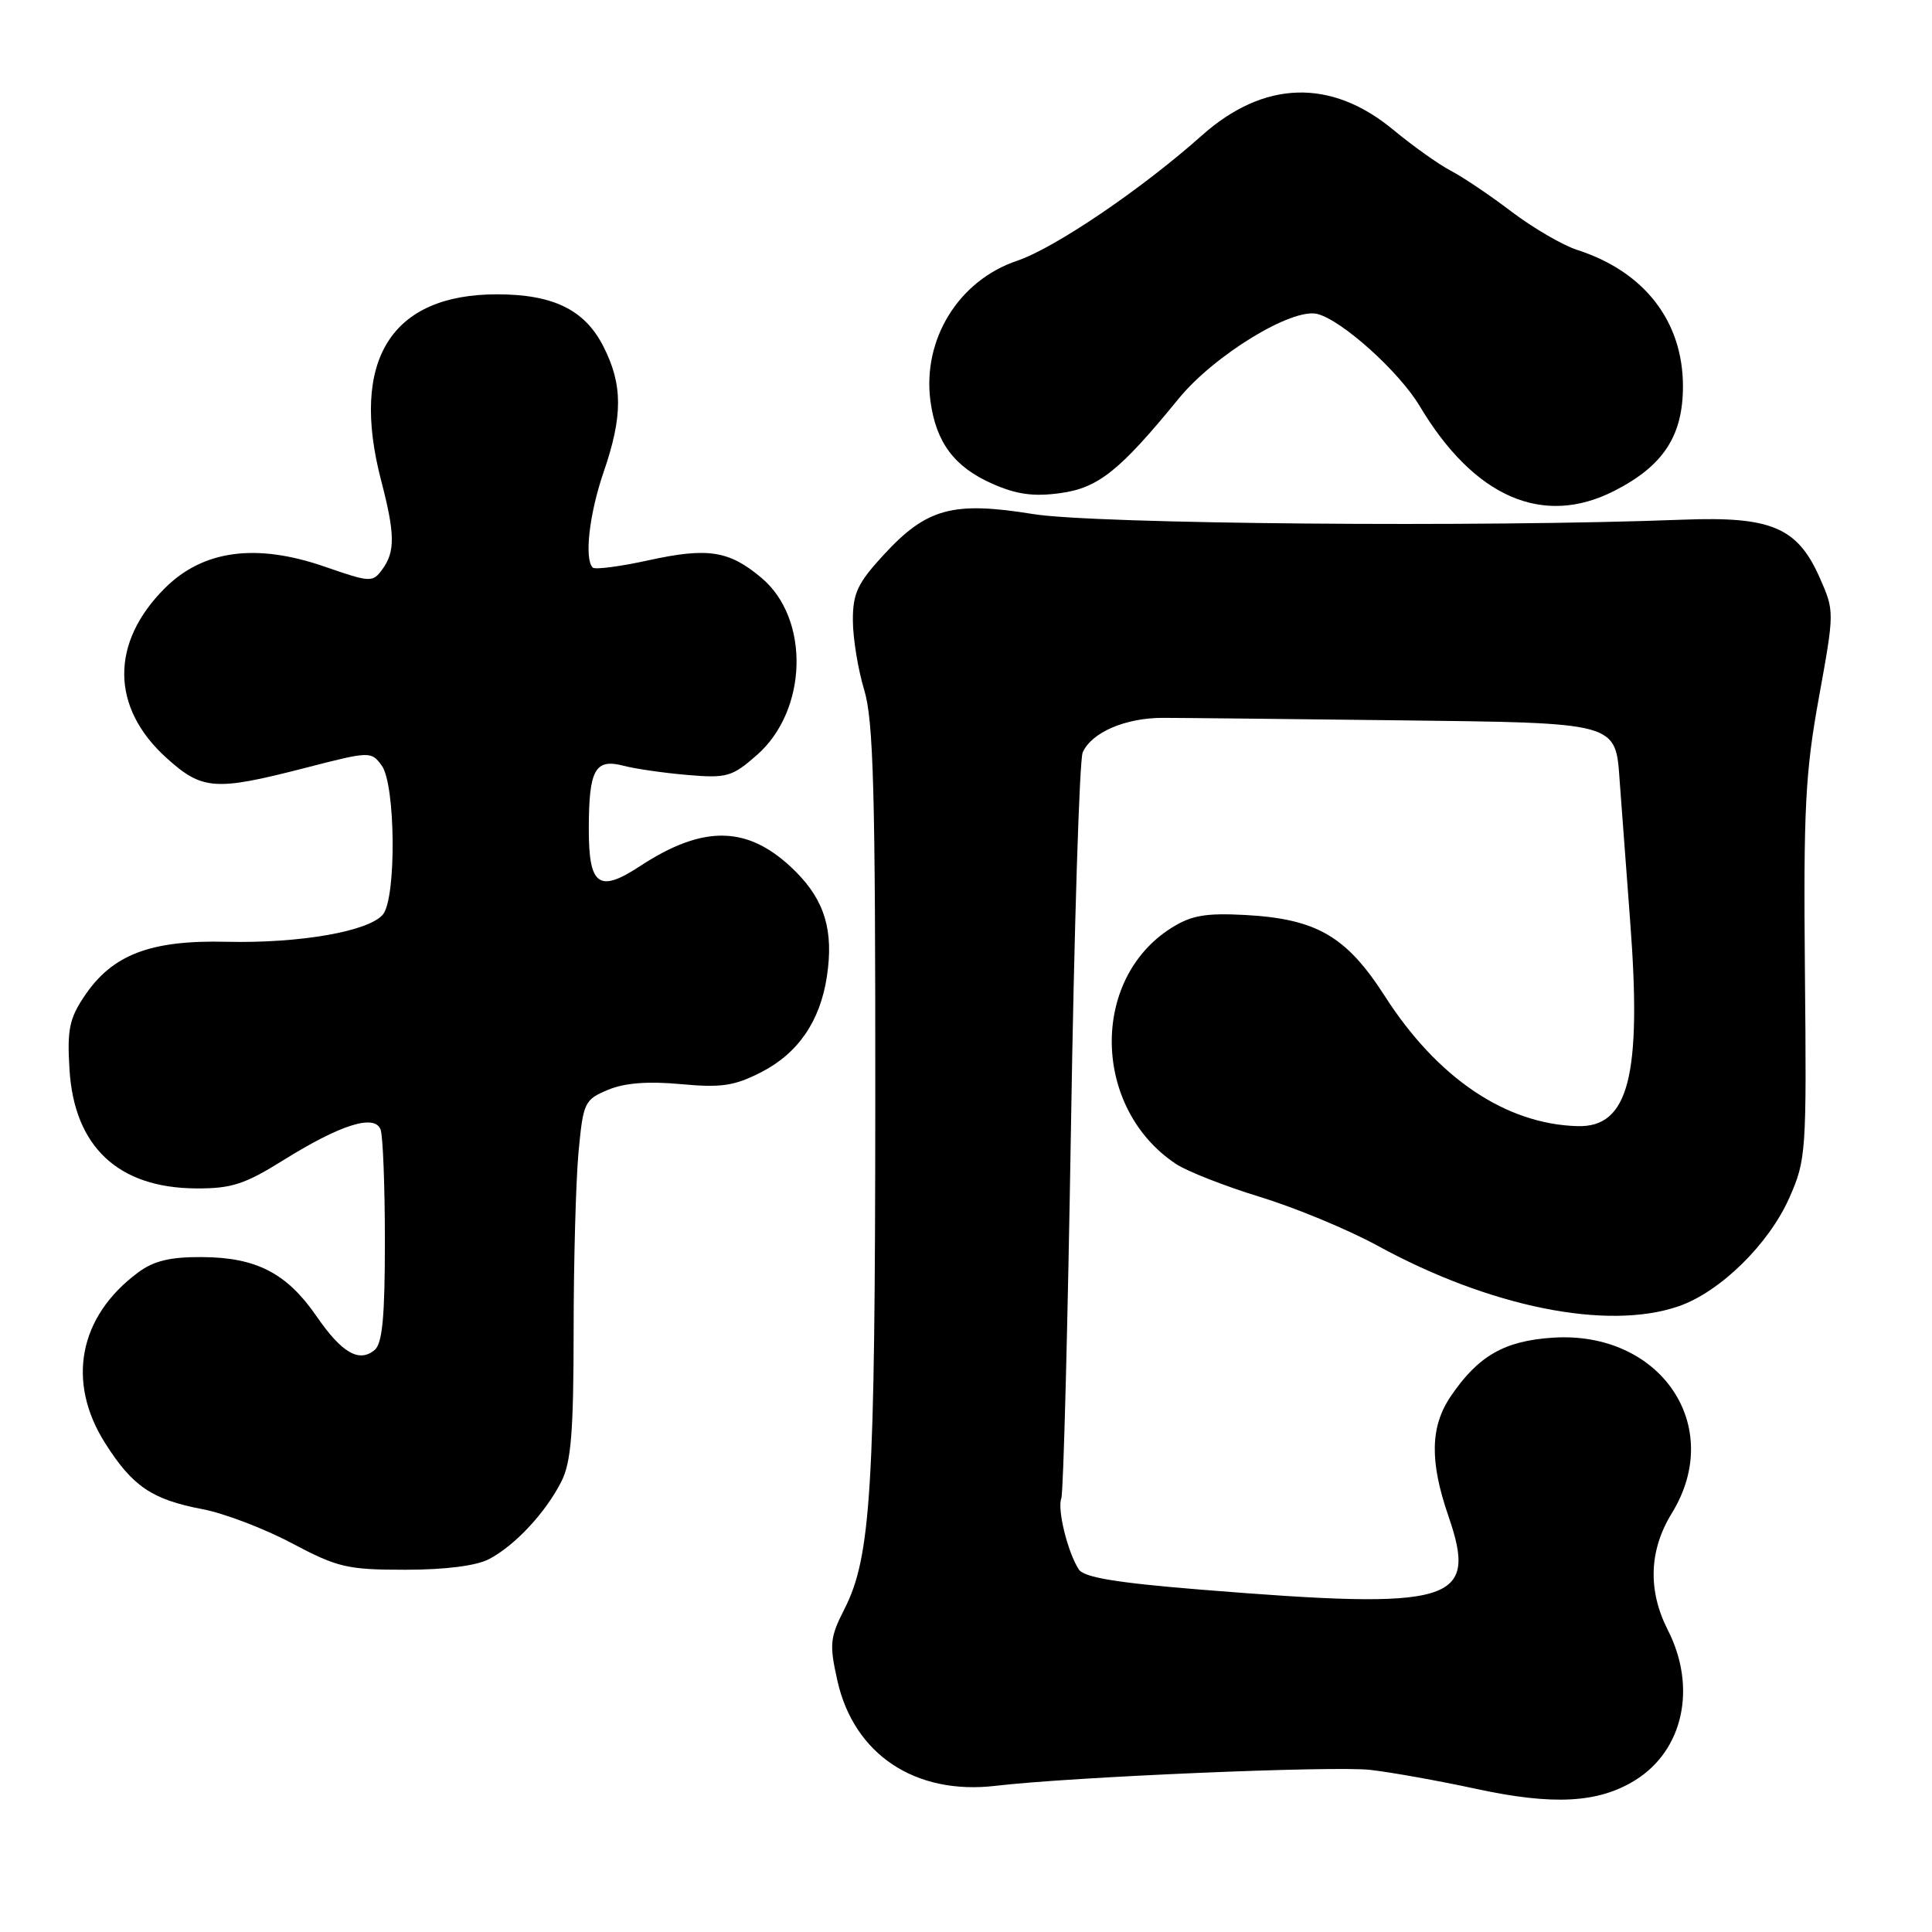<?xml version="1.0" encoding="UTF-8" standalone="no"?>
<!DOCTYPE svg PUBLIC "-//W3C//DTD SVG 1.1//EN" "http://www.w3.org/Graphics/SVG/1.1/DTD/svg11.dtd" >
<svg xmlns="http://www.w3.org/2000/svg" xmlns:xlink="http://www.w3.org/1999/xlink" version="1.1" viewBox="0 0 256 256">
 <g >
 <path fill="currentColor"
d=" M 216.65 235.90 C 223.05 231.95 224.87 223.59 221.00 216.00 C 218.32 210.74 218.50 205.42 221.53 200.50 C 228.63 188.97 220.03 176.31 205.74 177.25 C 199.34 177.67 195.88 179.65 192.25 184.99 C 189.51 189.01 189.42 193.62 191.91 200.85 C 195.90 212.39 192.70 213.35 159.18 210.64 C 147.94 209.73 143.62 209.02 142.94 207.95 C 141.46 205.65 140.07 199.98 140.63 198.53 C 140.91 197.80 141.48 175.67 141.91 149.35 C 142.33 123.03 143.03 100.70 143.46 99.71 C 144.62 97.05 149.13 95.11 154.10 95.12 C 156.52 95.12 170.36 95.27 184.84 95.44 C 214.72 95.80 214.05 95.62 214.63 103.68 C 214.82 106.33 215.44 114.58 216.00 122.00 C 217.57 142.58 215.81 149.41 209.02 149.22 C 199.50 148.95 190.45 142.84 183.49 131.98 C 178.40 124.05 174.46 121.76 165.00 121.24 C 159.77 120.96 157.86 121.29 155.24 122.94 C 144.42 129.72 144.74 146.88 155.82 154.23 C 157.30 155.21 162.32 157.18 166.99 158.61 C 171.66 160.04 178.63 162.93 182.49 165.04 C 197.44 173.21 212.98 176.34 222.42 173.09 C 227.92 171.19 234.36 164.88 237.09 158.73 C 239.33 153.67 239.39 152.71 239.16 128.70 C 238.96 107.23 239.21 102.36 241.01 92.45 C 243.08 81.04 243.08 80.98 241.13 76.57 C 238.18 69.88 234.72 68.41 223.00 68.86 C 196.35 69.89 145.13 69.44 136.92 68.12 C 126.24 66.39 122.79 67.33 117.08 73.53 C 113.63 77.28 113.00 78.61 113.01 82.23 C 113.02 84.58 113.69 88.71 114.51 91.41 C 115.74 95.48 116.00 104.81 115.98 145.91 C 115.96 197.45 115.42 206.29 111.88 213.23 C 109.97 216.99 109.88 217.88 110.96 222.70 C 113.15 232.48 121.29 237.89 131.93 236.63 C 141.91 235.45 176.80 233.96 181.58 234.52 C 184.38 234.84 190.68 235.97 195.58 237.03 C 205.80 239.24 211.77 238.92 216.65 235.90 Z  M 64.80 206.59 C 68.23 204.80 72.31 200.42 74.39 196.30 C 75.68 193.74 76.00 189.76 76.01 176.30 C 76.01 167.06 76.31 156.41 76.66 152.63 C 77.28 146.07 77.45 145.71 80.56 144.41 C 82.76 143.49 85.85 143.25 90.19 143.65 C 95.54 144.15 97.28 143.90 100.83 142.09 C 105.75 139.58 108.68 135.31 109.57 129.37 C 110.48 123.34 109.29 119.35 105.43 115.49 C 99.30 109.37 93.34 109.16 84.77 114.79 C 79.34 118.35 78.00 117.36 78.02 109.78 C 78.03 101.95 78.85 100.48 82.64 101.47 C 84.21 101.88 88.03 102.43 91.12 102.69 C 96.31 103.13 97.01 102.93 100.30 100.04 C 107.03 94.13 107.35 81.99 100.90 76.57 C 96.60 72.95 93.80 72.52 85.94 74.24 C 82.17 75.07 78.84 75.50 78.54 75.21 C 77.40 74.06 78.08 68.07 80.00 62.50 C 82.54 55.12 82.53 50.95 79.94 45.88 C 77.47 41.04 73.30 39.00 65.85 39.00 C 51.80 39.00 46.36 47.75 50.50 63.66 C 52.35 70.75 52.38 73.10 50.66 75.44 C 49.38 77.20 49.10 77.19 43.01 75.08 C 33.93 71.94 26.90 72.89 21.85 77.93 C 14.59 85.17 14.67 93.76 22.06 100.43 C 26.78 104.70 28.49 104.83 40.33 101.78 C 49.05 99.53 49.18 99.53 50.58 101.44 C 52.42 103.95 52.54 118.95 50.75 121.16 C 48.92 123.41 39.71 125.02 30.00 124.79 C 19.93 124.55 14.88 126.48 11.18 132.00 C 9.19 134.96 8.88 136.46 9.21 141.74 C 9.84 151.94 15.66 157.41 25.97 157.47 C 30.66 157.50 32.42 156.93 37.53 153.74 C 45.14 149.00 49.63 147.59 50.43 149.67 C 50.74 150.49 51.00 157.15 51.00 164.46 C 51.00 174.51 50.67 178.03 49.63 178.89 C 47.57 180.60 45.27 179.25 41.92 174.38 C 38.01 168.71 33.96 166.61 26.80 166.57 C 22.56 166.54 20.38 167.06 18.30 168.61 C 10.44 174.43 8.77 183.09 13.94 191.24 C 17.56 196.95 20.14 198.70 26.82 199.97 C 29.68 200.51 35.01 202.54 38.66 204.48 C 44.74 207.70 46.01 208.00 53.70 208.00 C 58.99 208.00 63.10 207.48 64.80 206.59 Z  M 213.91 65.04 C 220.40 61.73 223.00 57.76 223.00 51.17 C 222.99 42.56 217.88 35.98 209.00 33.12 C 207.07 32.50 203.16 30.22 200.29 28.05 C 197.43 25.87 193.81 23.44 192.25 22.63 C 190.69 21.82 187.24 19.37 184.58 17.17 C 176.34 10.36 167.45 10.64 159.23 17.97 C 151.29 25.05 139.76 32.87 134.78 34.55 C 127.02 37.16 122.20 44.98 123.29 53.15 C 124.03 58.63 126.45 61.87 131.47 64.09 C 134.70 65.52 136.95 65.83 140.50 65.34 C 145.52 64.66 148.39 62.37 156.18 52.82 C 160.89 47.06 171.20 40.76 174.55 41.60 C 177.81 42.42 185.37 49.22 188.10 53.78 C 195.33 65.90 204.45 69.87 213.91 65.04 Z "/>
</g>
</svg>